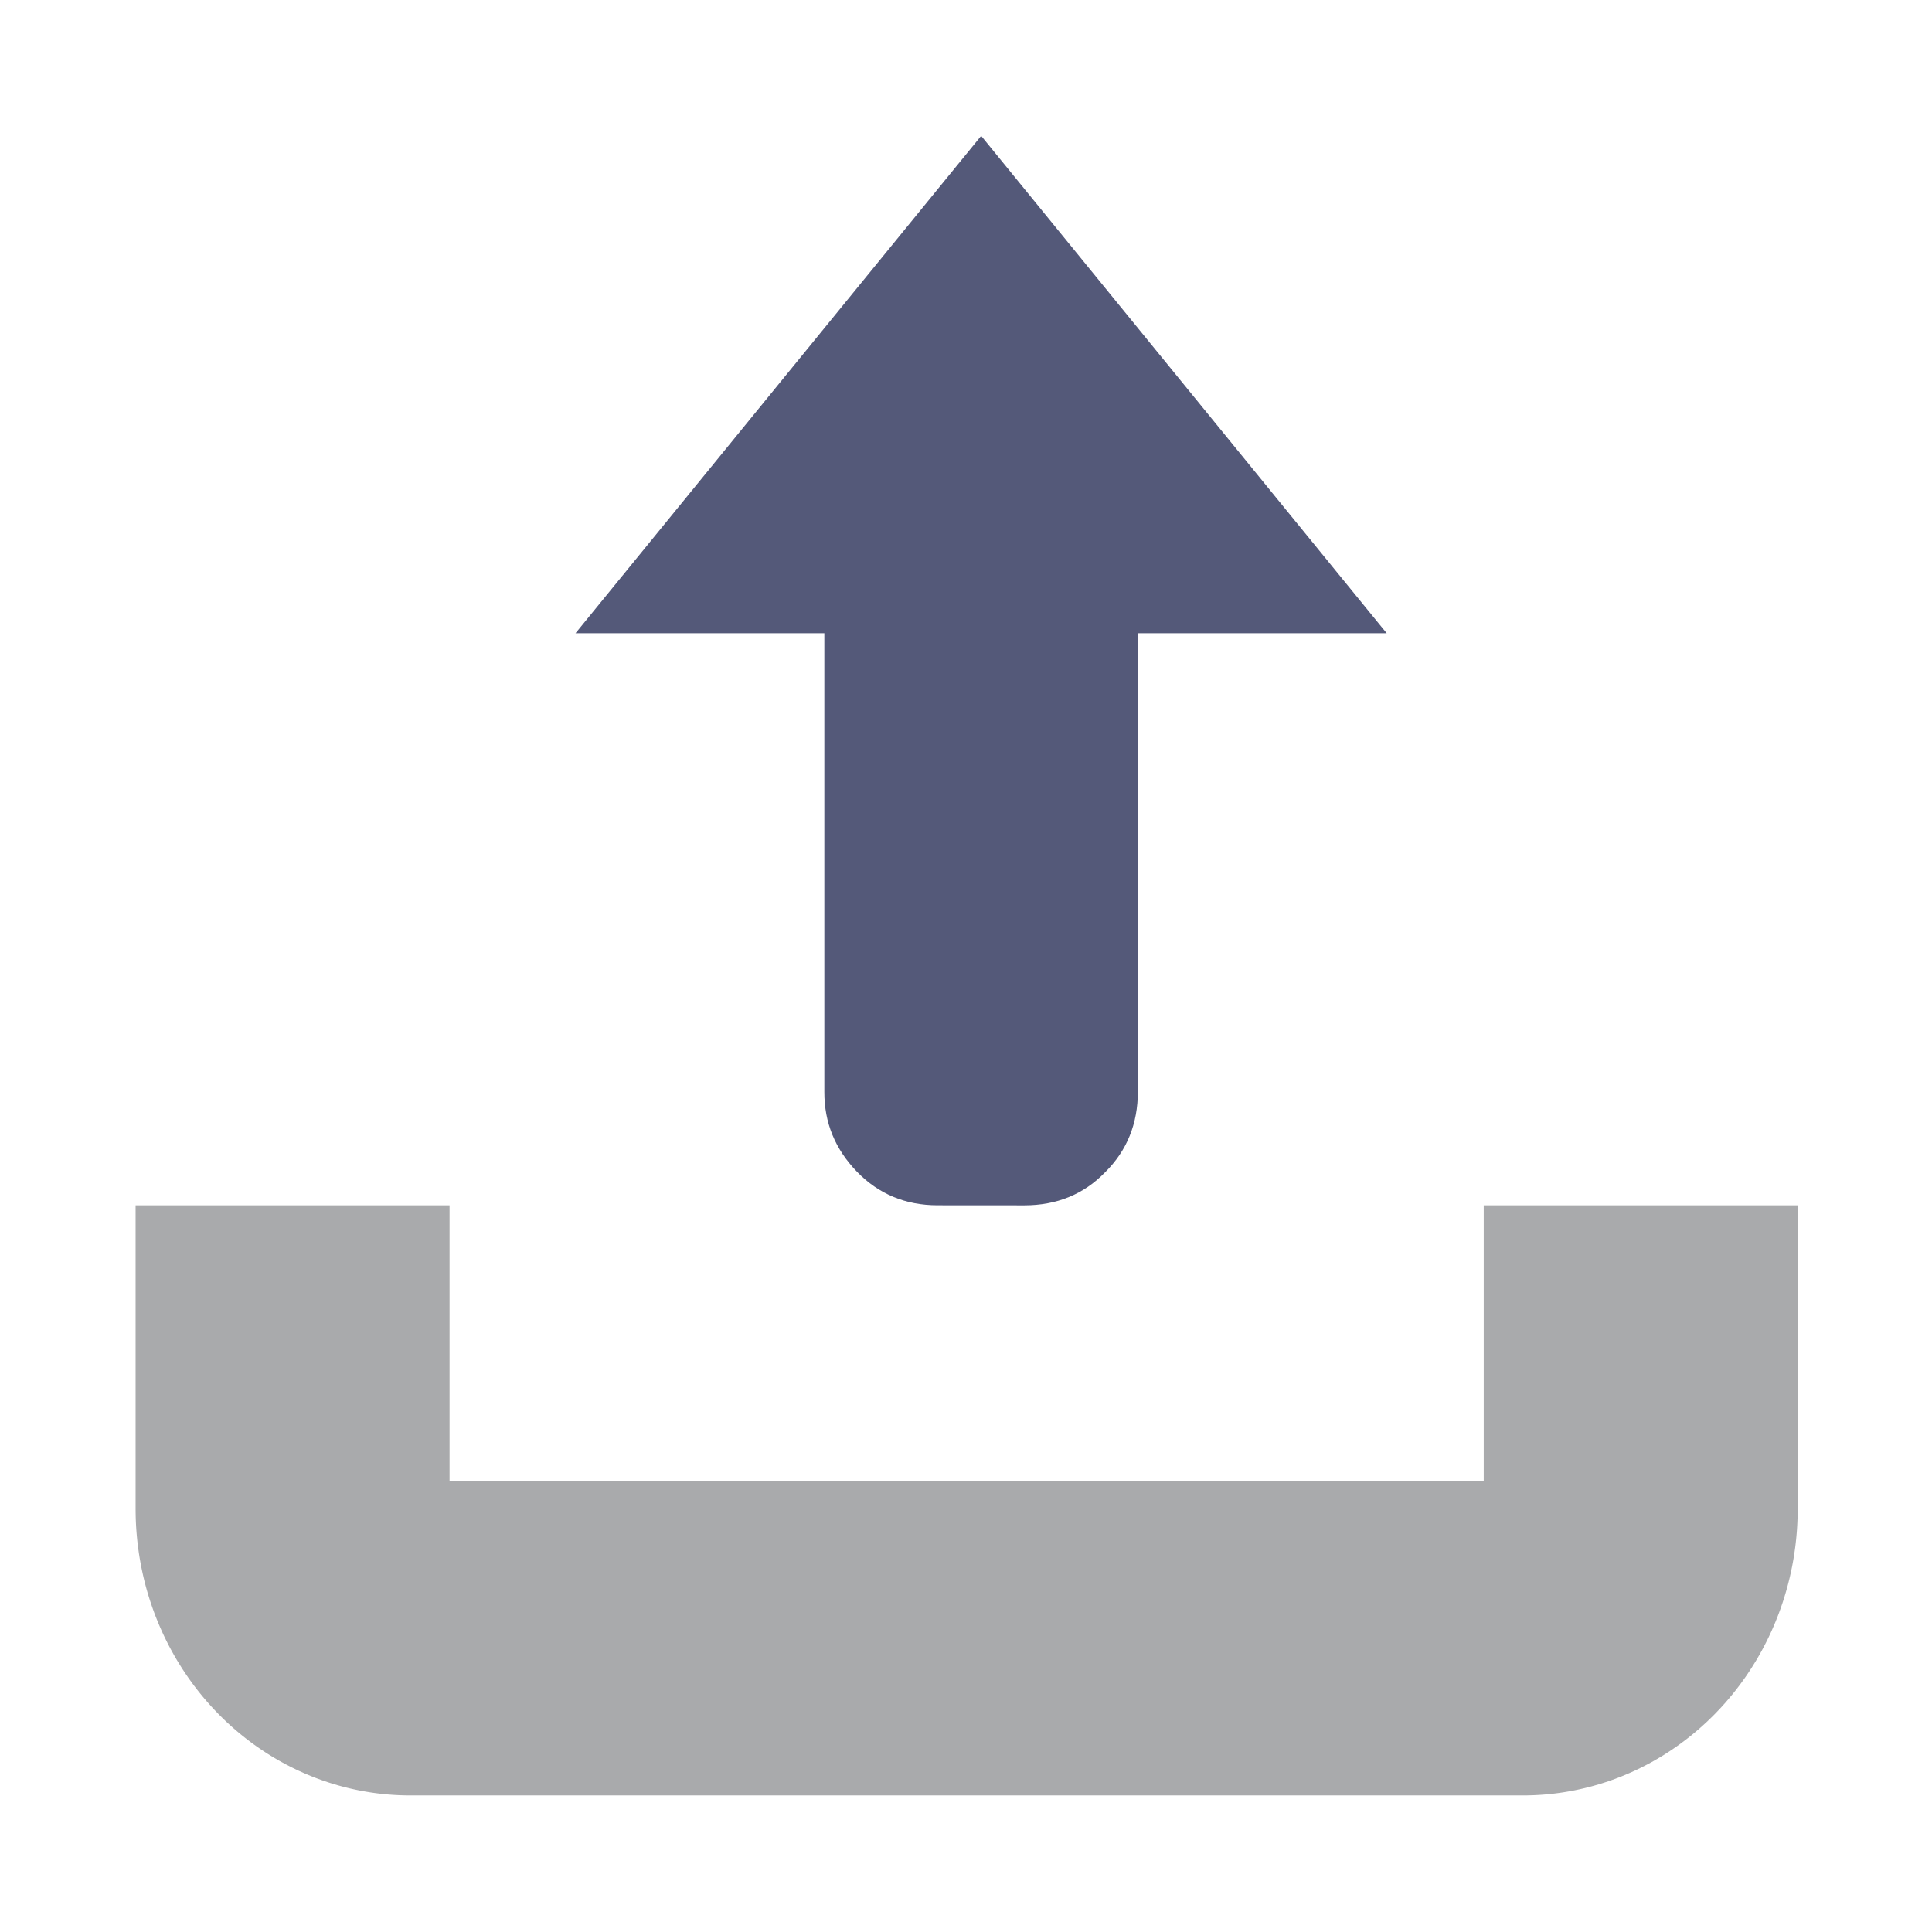 <?xml version="1.0" encoding="UTF-8" standalone="no"?>
<svg
   xmlns:dc="http://purl.org/dc/elements/1.1/"
   xmlns:cc="http://creativecommons.org/ns#"
   xmlns:rdf="http://www.w3.org/1999/02/22-rdf-syntax-ns#"
   xmlns:svg="http://www.w3.org/2000/svg"
   xmlns="http://www.w3.org/2000/svg"
   xmlns:sodipodi="http://sodipodi.sourceforge.net/DTD/sodipodi-0.dtd"
   xmlns:inkscape="http://www.inkscape.org/namespaces/inkscape"
   width="100%"
   height="100%"
   viewBox="0 0 128 128"
   version="1.1"
   xml:space="preserve"
   style="fill-rule:evenodd;clip-rule:evenodd;stroke-linejoin:round;stroke-miterlimit:1.414;"
   id="svg13056"
   inkscape:version="0.91 r13725"
   sodipodi:docname="upload.svg"><defs
     id="defs13065" /><sodipodi:namedview
     pagecolor="#ffffff"
     bordercolor="#666666"
     borderopacity="1"
     objecttolerance="10"
     gridtolerance="10"
     guidetolerance="10"
     inkscape:pageopacity="0"
     inkscape:pageshadow="2"
     inkscape:window-width="1920"
     inkscape:window-height="1017"
     id="namedview13063"
     showgrid="false"
     inkscape:zoom="1.84375"
     inkscape:cx="64"
     inkscape:cy="64"
     inkscape:window-x="-8"
     inkscape:window-y="-8"
     inkscape:window-maximized="1"
     inkscape:current-layer="svg13056" /><rect
     id="upload"
     x="0"
     y="0"
     width="128"
     height="128"
     style="fill:none;" /><path
     d="M29.784,98.152l68.517,0l0,-18.296l20.8,0l0,20.128l-0.001,0.19l-0.004,0.242l-0.007,0.243l-0.009,0.217l-0.011,0.216l-0.015,0.244l-0.019,0.244l-0.019,0.217l-0.021,0.218l-0.024,0.218l-0.029,0.244l-0.03,0.218l-0.031,0.219l-0.038,0.244l-0.037,0.218l-0.039,0.218l-0.042,0.219l-0.045,0.218l-0.047,0.218l-0.049,0.218l-0.052,0.218l-0.055,0.217l-0.057,0.218l-0.068,0.243l-0.063,0.217l-0.05,0.166l-0.067,0.217l-0.079,0.241l-0.074,0.216l-0.067,0.191l-0.078,0.215l-0.081,0.215l-0.075,0.19l-0.086,0.214l-0.089,0.213l-0.092,0.213l-0.084,0.188l-0.086,0.189l-0.099,0.21l-0.103,0.21l-0.094,0.188l-0.096,0.186l-0.11,0.209l-0.101,0.185l-0.115,0.206l-0.107,0.184l-0.107,0.184l-0.125,0.204l-0.113,0.181l-0.116,0.183l-0.117,0.179l-0.121,0.18l-0.136,0.199l-0.128,0.179l-0.113,0.157l-0.144,0.196l-0.134,0.175l-0.134,0.173l-0.139,0.174l-0.141,0.173l-0.143,0.171l-0.131,0.152l-0.148,0.17l-0.164,0.183l-0.155,0.168l-0.141,0.148l-0.142,0.148l-0.16,0.163l-0.178,0.175l-0.152,0.147l-0.152,0.143l-0.169,0.155l-0.172,0.155l-0.177,0.154l-0.162,0.138l-0.165,0.138l-0.182,0.148l-0.185,0.146l-0.171,0.132l-0.175,0.132l-0.178,0.131l-0.192,0.138l-0.184,0.127l-0.182,0.124l-0.201,0.132l-0.188,0.121l-0.204,0.127l-0.195,0.118l-0.182,0.107l-0.21,0.121l-0.2,0.11l-0.2,0.108l-0.208,0.108l-0.205,0.104l-0.209,0.102l-0.208,0.099l-0.213,0.097l-0.206,0.091l-0.223,0.095l-0.22,0.091l-0.211,0.083l-0.218,0.083l-0.226,0.082l-0.227,0.08l-0.224,0.074l-0.221,0.071l-0.22,0.067l-0.238,0.069l-0.234,0.065l-0.22,0.057l-0.237,0.059l-0.236,0.054l-0.229,0.05l-0.243,0.05l-0.234,0.044l-0.23,0.04l-0.243,0.04l-0.247,0.036l-0.235,0.031l-0.239,0.028l-0.243,0.026l-0.243,0.022l-0.248,0.019l-0.243,0.015l-0.242,0.012l-0.243,0.008l-0.246,0.006l-0.212,0.001l-73.763,0l-0.212,-0.001l-0.246,-0.006l-0.243,-0.008l-0.242,-0.012l-0.243,-0.015l-0.248,-0.019l-0.243,-0.022l-0.243,-0.026l-0.239,-0.028l-0.235,-0.031l-0.247,-0.036l-0.242,-0.04l-0.231,-0.04l-0.234,-0.044l-0.243,-0.05l-0.229,-0.05l-0.236,-0.054l-0.237,-0.059l-0.22,-0.057l-0.234,-0.065l-0.238,-0.069l-0.22,-0.067l-0.221,-0.071l-0.224,-0.074l-0.227,-0.08l-0.226,-0.082l-0.218,-0.083l-0.211,-0.083l-0.22,-0.091l-0.223,-0.095l-0.206,-0.091l-0.213,-0.097l-0.208,-0.099l-0.209,-0.102l-0.205,-0.104l-0.208,-0.108l-0.2,-0.108l-0.2,-0.11l-0.21,-0.121l-0.182,-0.107l-0.195,-0.118l-0.204,-0.127l-0.188,-0.121l-0.201,-0.132l-0.182,-0.124l-0.184,-0.127l-0.192,-0.138l-0.178,-0.131l-0.175,-0.132l-0.171,-0.132l-0.185,-0.146l-0.182,-0.148l-0.165,-0.138l-0.162,-0.138l-0.177,-0.154l-0.172,-0.155l-0.169,-0.155l-0.152,-0.143l-0.152,-0.147l-0.178,-0.175l-0.16,-0.163l-0.142,-0.148l-0.141,-0.148l-0.155,-0.168l-0.164,-0.183l-0.148,-0.17l-0.131,-0.152l-0.143,-0.171l-0.141,-0.173l-0.139,-0.174l-0.134,-0.173l-0.134,-0.175l-0.144,-0.196l-0.113,-0.157l-0.128,-0.179l-0.136,-0.199l-0.121,-0.18l-0.117,-0.179l-0.116,-0.183l-0.113,-0.181l-0.125,-0.204l-0.107,-0.184l-0.107,-0.184l-0.115,-0.206l-0.101,-0.185l-0.11,-0.209l-0.096,-0.186l-0.094,-0.188l-0.103,-0.21l-0.099,-0.21l-0.086,-0.189l-0.084,-0.188l-0.092,-0.213l-0.089,-0.213l-0.086,-0.214l-0.075,-0.19l-0.081,-0.215l-0.078,-0.215l-0.067,-0.191l-0.074,-0.216l-0.079,-0.241l-0.059,-0.191l-0.059,-0.192l-0.07,-0.242l-0.06,-0.218l-0.057,-0.218l-0.055,-0.217l-0.052,-0.218l-0.049,-0.218l-0.047,-0.218l-0.045,-0.218l-0.042,-0.219l-0.039,-0.218l-0.037,-0.218l-0.038,-0.244l-0.031,-0.219l-0.03,-0.218l-0.029,-0.244l-0.024,-0.218l-0.021,-0.218l-0.019,-0.217l-0.019,-0.244l-0.015,-0.244l-0.011,-0.216l-0.009,-0.217l-0.007,-0.243l-0.003,-0.216l-0.002,-0.19l0,-20.154l20.8,0l0,18.296Z"
     style="fill:#a9aaac;fill-opacity:1"
     id="path13059" /><path
     d="M91.872,41.953l-26.867,-32.953l-26.876,32.953l16.486,0l0,30.384c-0.006,2.057 0.72,3.801 2.16,5.292c1.424,1.471 3.222,2.227 5.344,2.224l5.758,0.004c2.119,-0.004 3.916,-0.718 5.344,-2.196c1.444,-1.425 2.163,-3.216 2.165,-5.327l0,-30.38l16.486,0l0,-0.001Z"
     style="fill:#545979;fill-rule:nonzero;fill-opacity:1"
     id="path13061" /></svg>